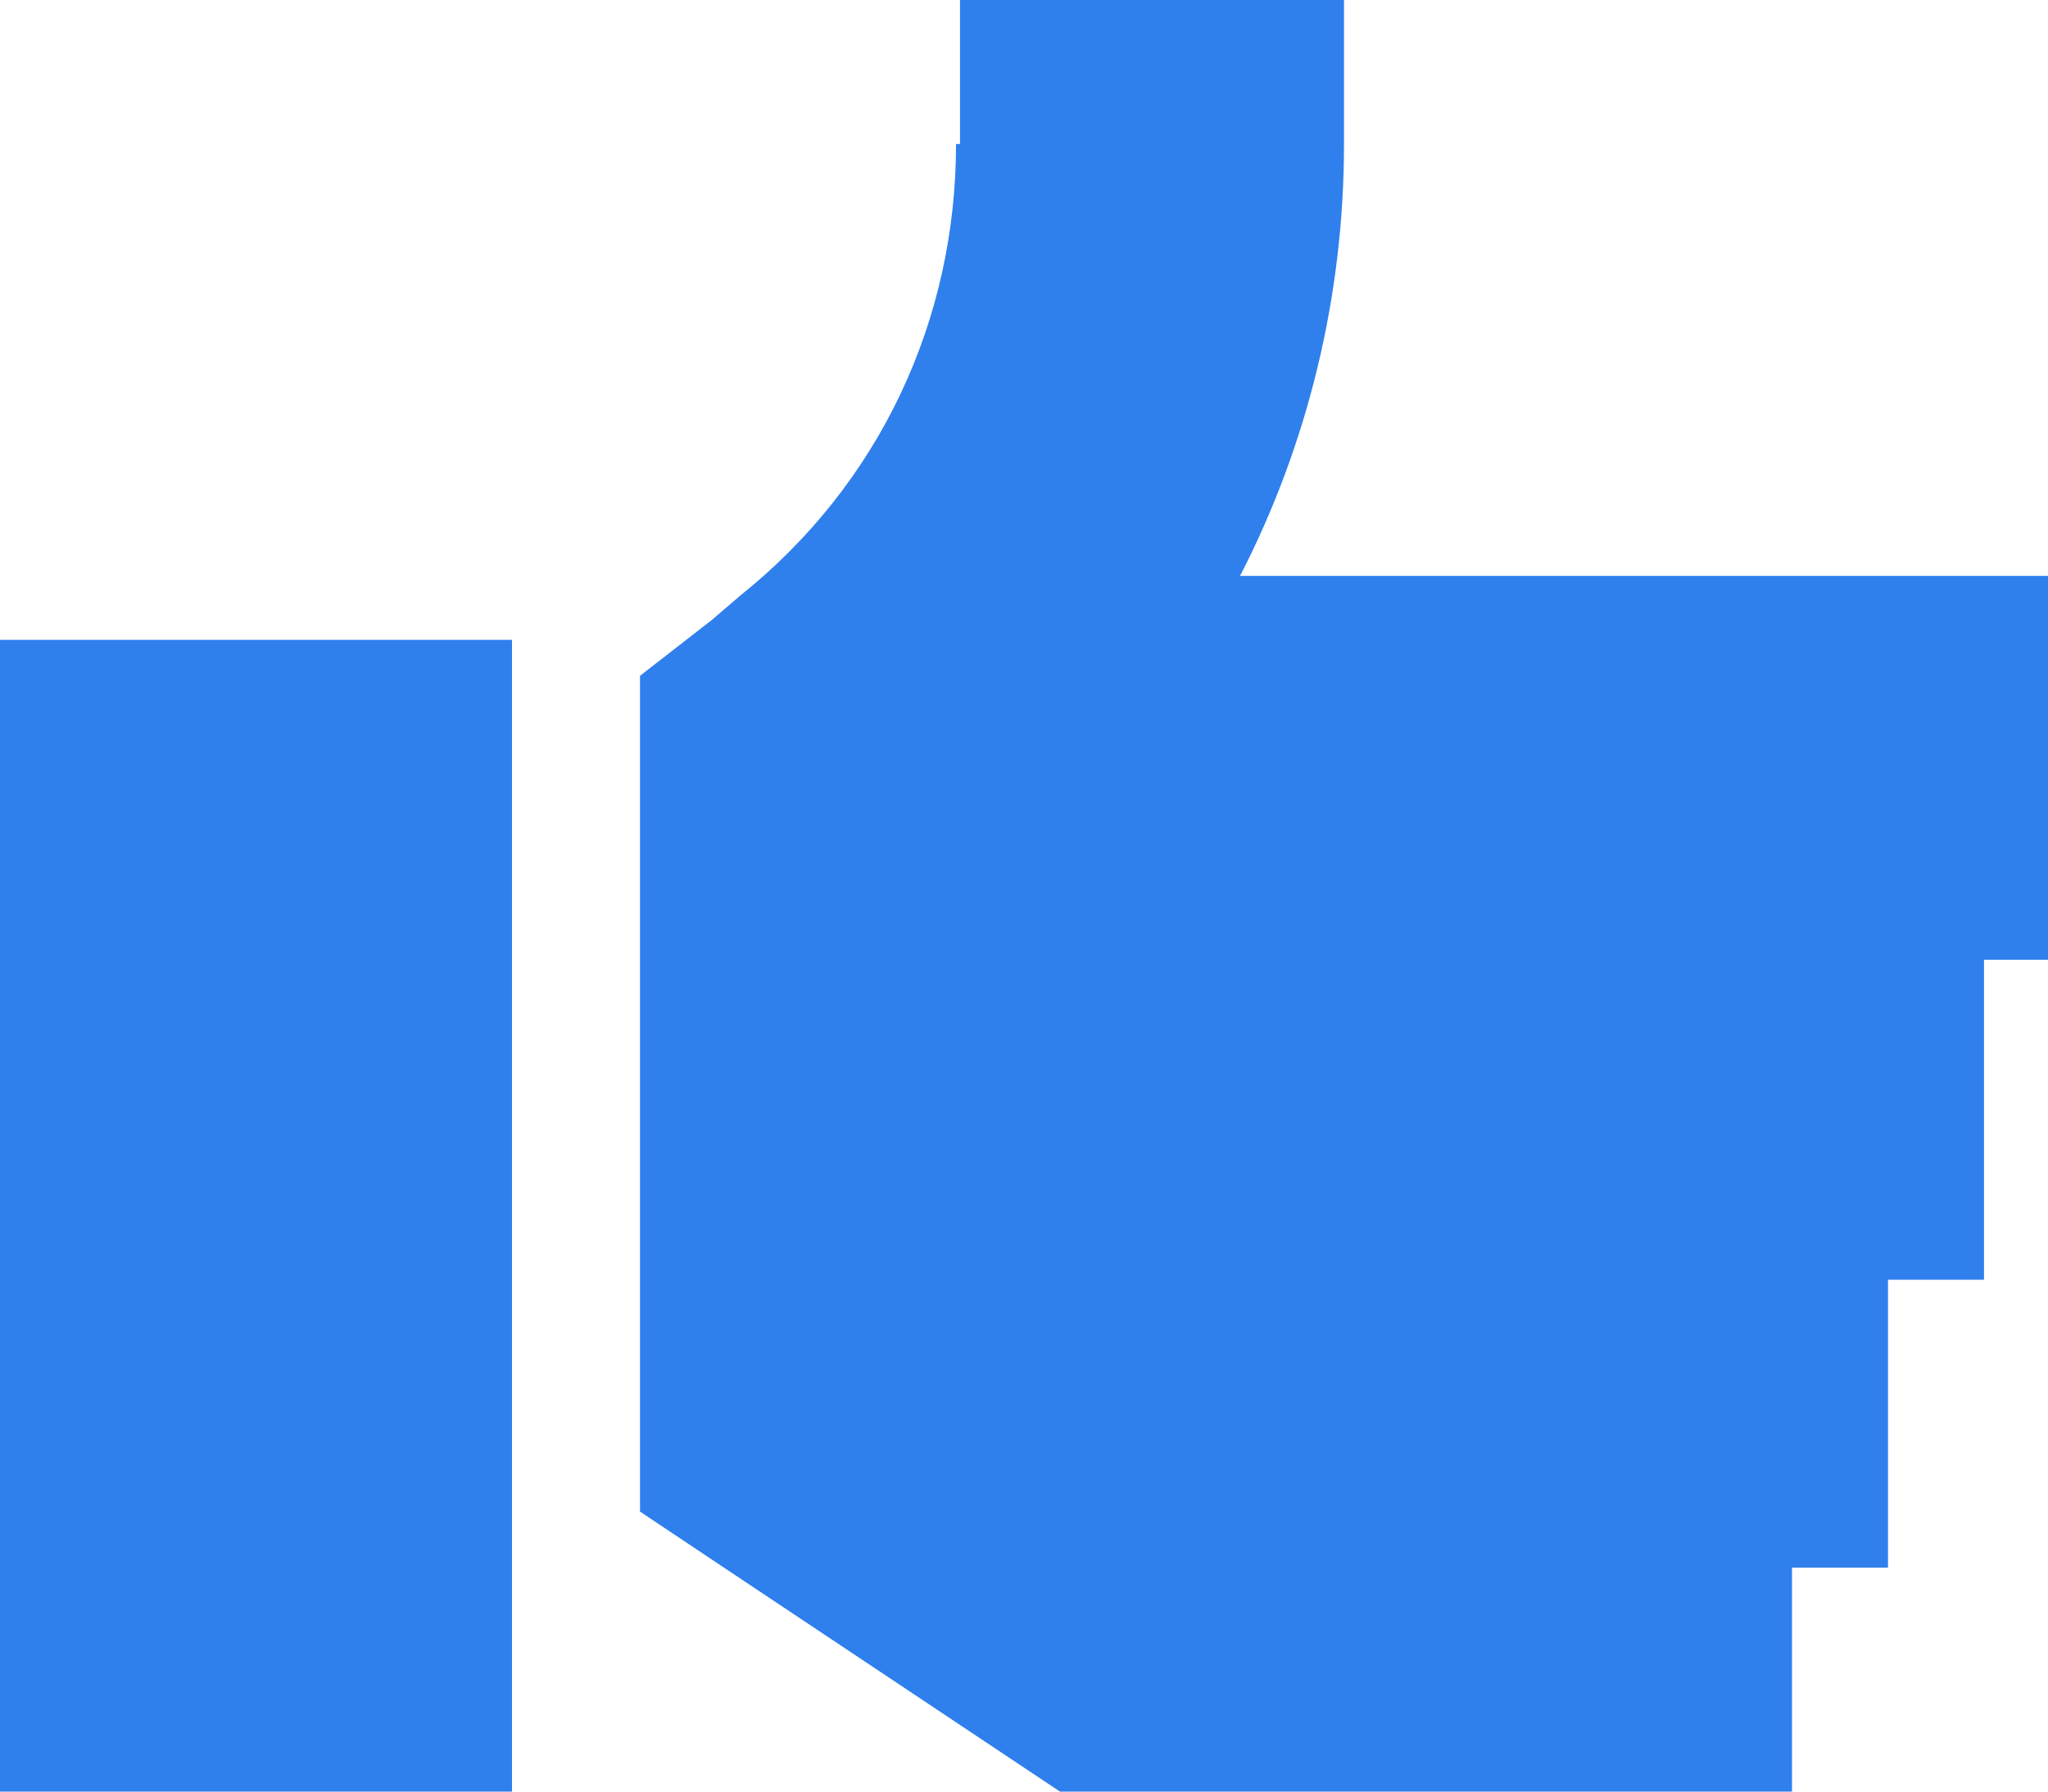 <svg width="16" height="14" viewBox="0 0 16 14" fill="none" xmlns="http://www.w3.org/2000/svg">
<path d="M7.5 1.125V0H10.5V1.125C10.5 2.312 10.219 3.469 9.688 4.5H14.5H16V7.5H15.5V10H14.75V12.25H14V14H12.5H8.75H8.281L7.906 13.75L5.656 12.25L5 11.812V11V9V6V5.281L5.562 4.844L5.781 4.656C6.875 3.781 7.469 2.5 7.469 1.125H7.5ZM4 5V14H0V5H4Z" fill="#2F80ED"/>
</svg>
